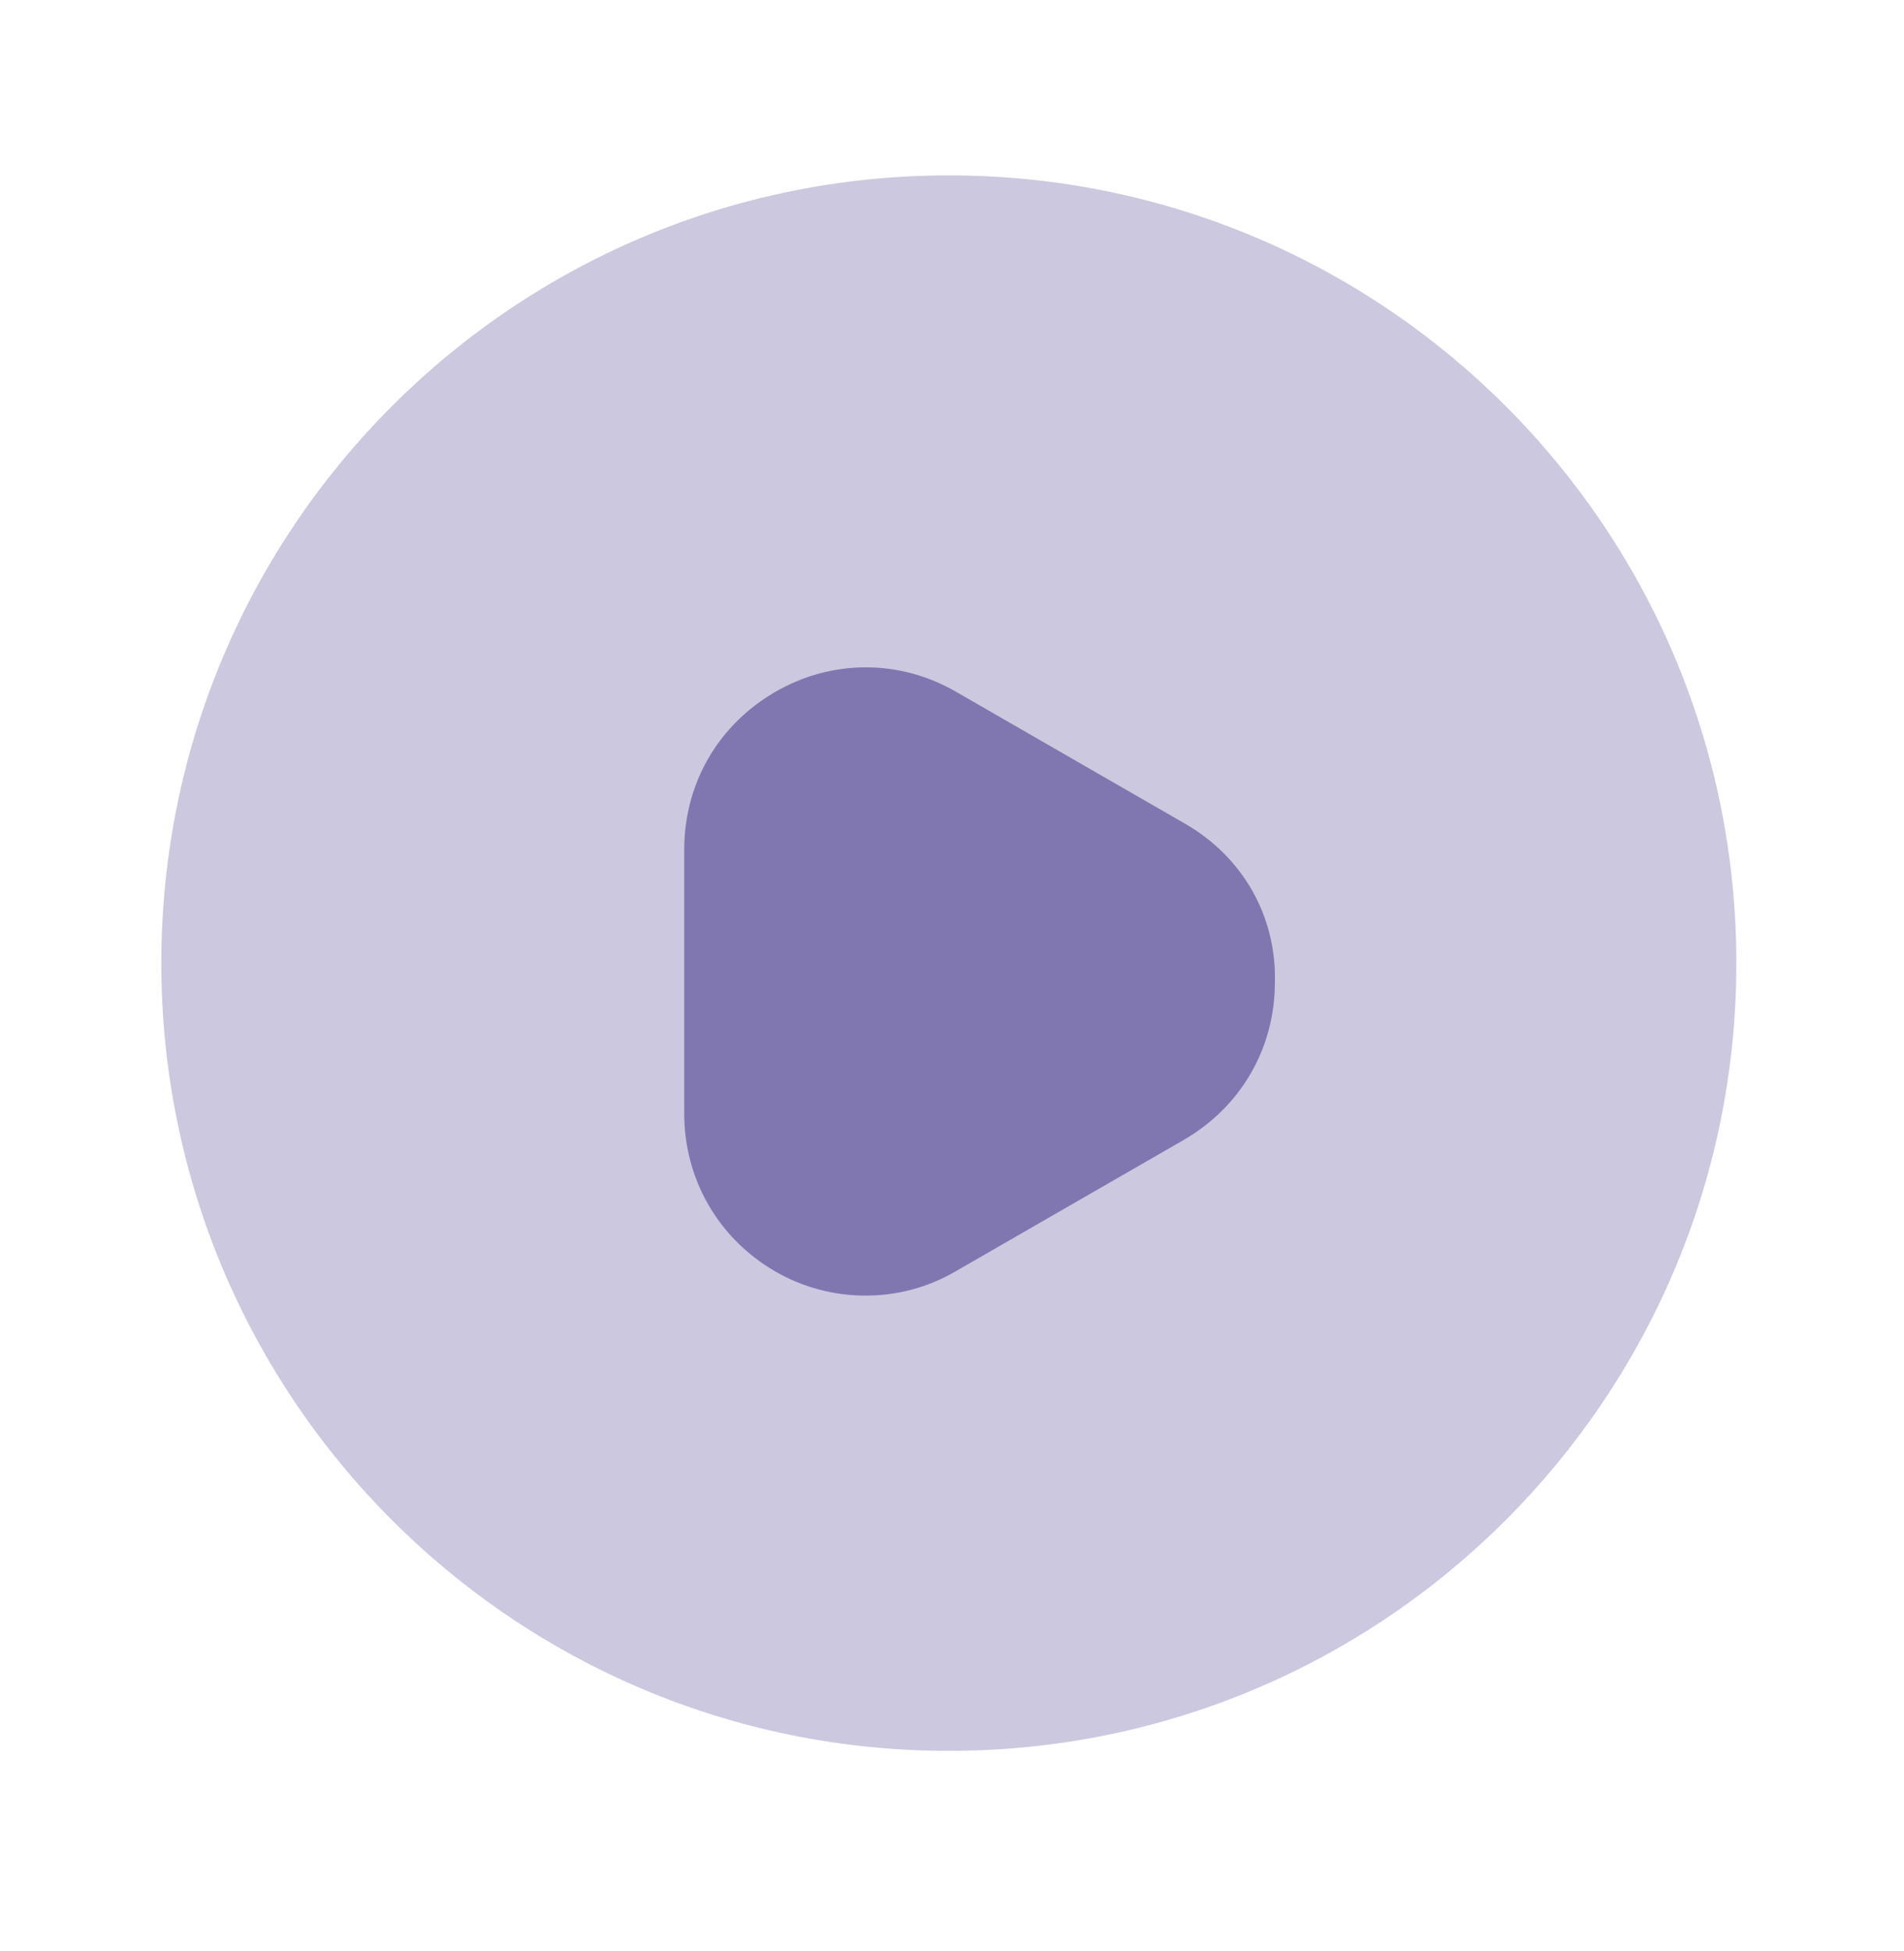 <svg width="41" height="42" viewBox="0 0 41 42" fill="none" xmlns="http://www.w3.org/2000/svg">
<path opacity="0.4" d="M20.432 37.692C29.798 37.692 37.39 30.1 37.39 20.734C37.39 11.368 29.798 3.776 20.432 3.776C11.066 3.776 3.474 11.368 3.474 20.734C3.474 30.1 11.066 37.692 20.432 37.692Z" fill="#8076B0"/>
<path d="M25.519 17.733L20.602 14.901C19.381 14.188 17.905 14.188 16.684 14.901C15.463 15.613 14.734 16.868 14.734 18.292V23.973C14.734 25.381 15.463 26.653 16.684 27.365C17.295 27.721 17.973 27.891 18.634 27.891C19.313 27.891 19.974 27.721 20.584 27.365L25.502 24.533C26.723 23.821 27.453 22.566 27.453 21.141C27.486 19.717 26.757 18.445 25.519 17.733Z" fill="#8076B0"/>
</svg>
